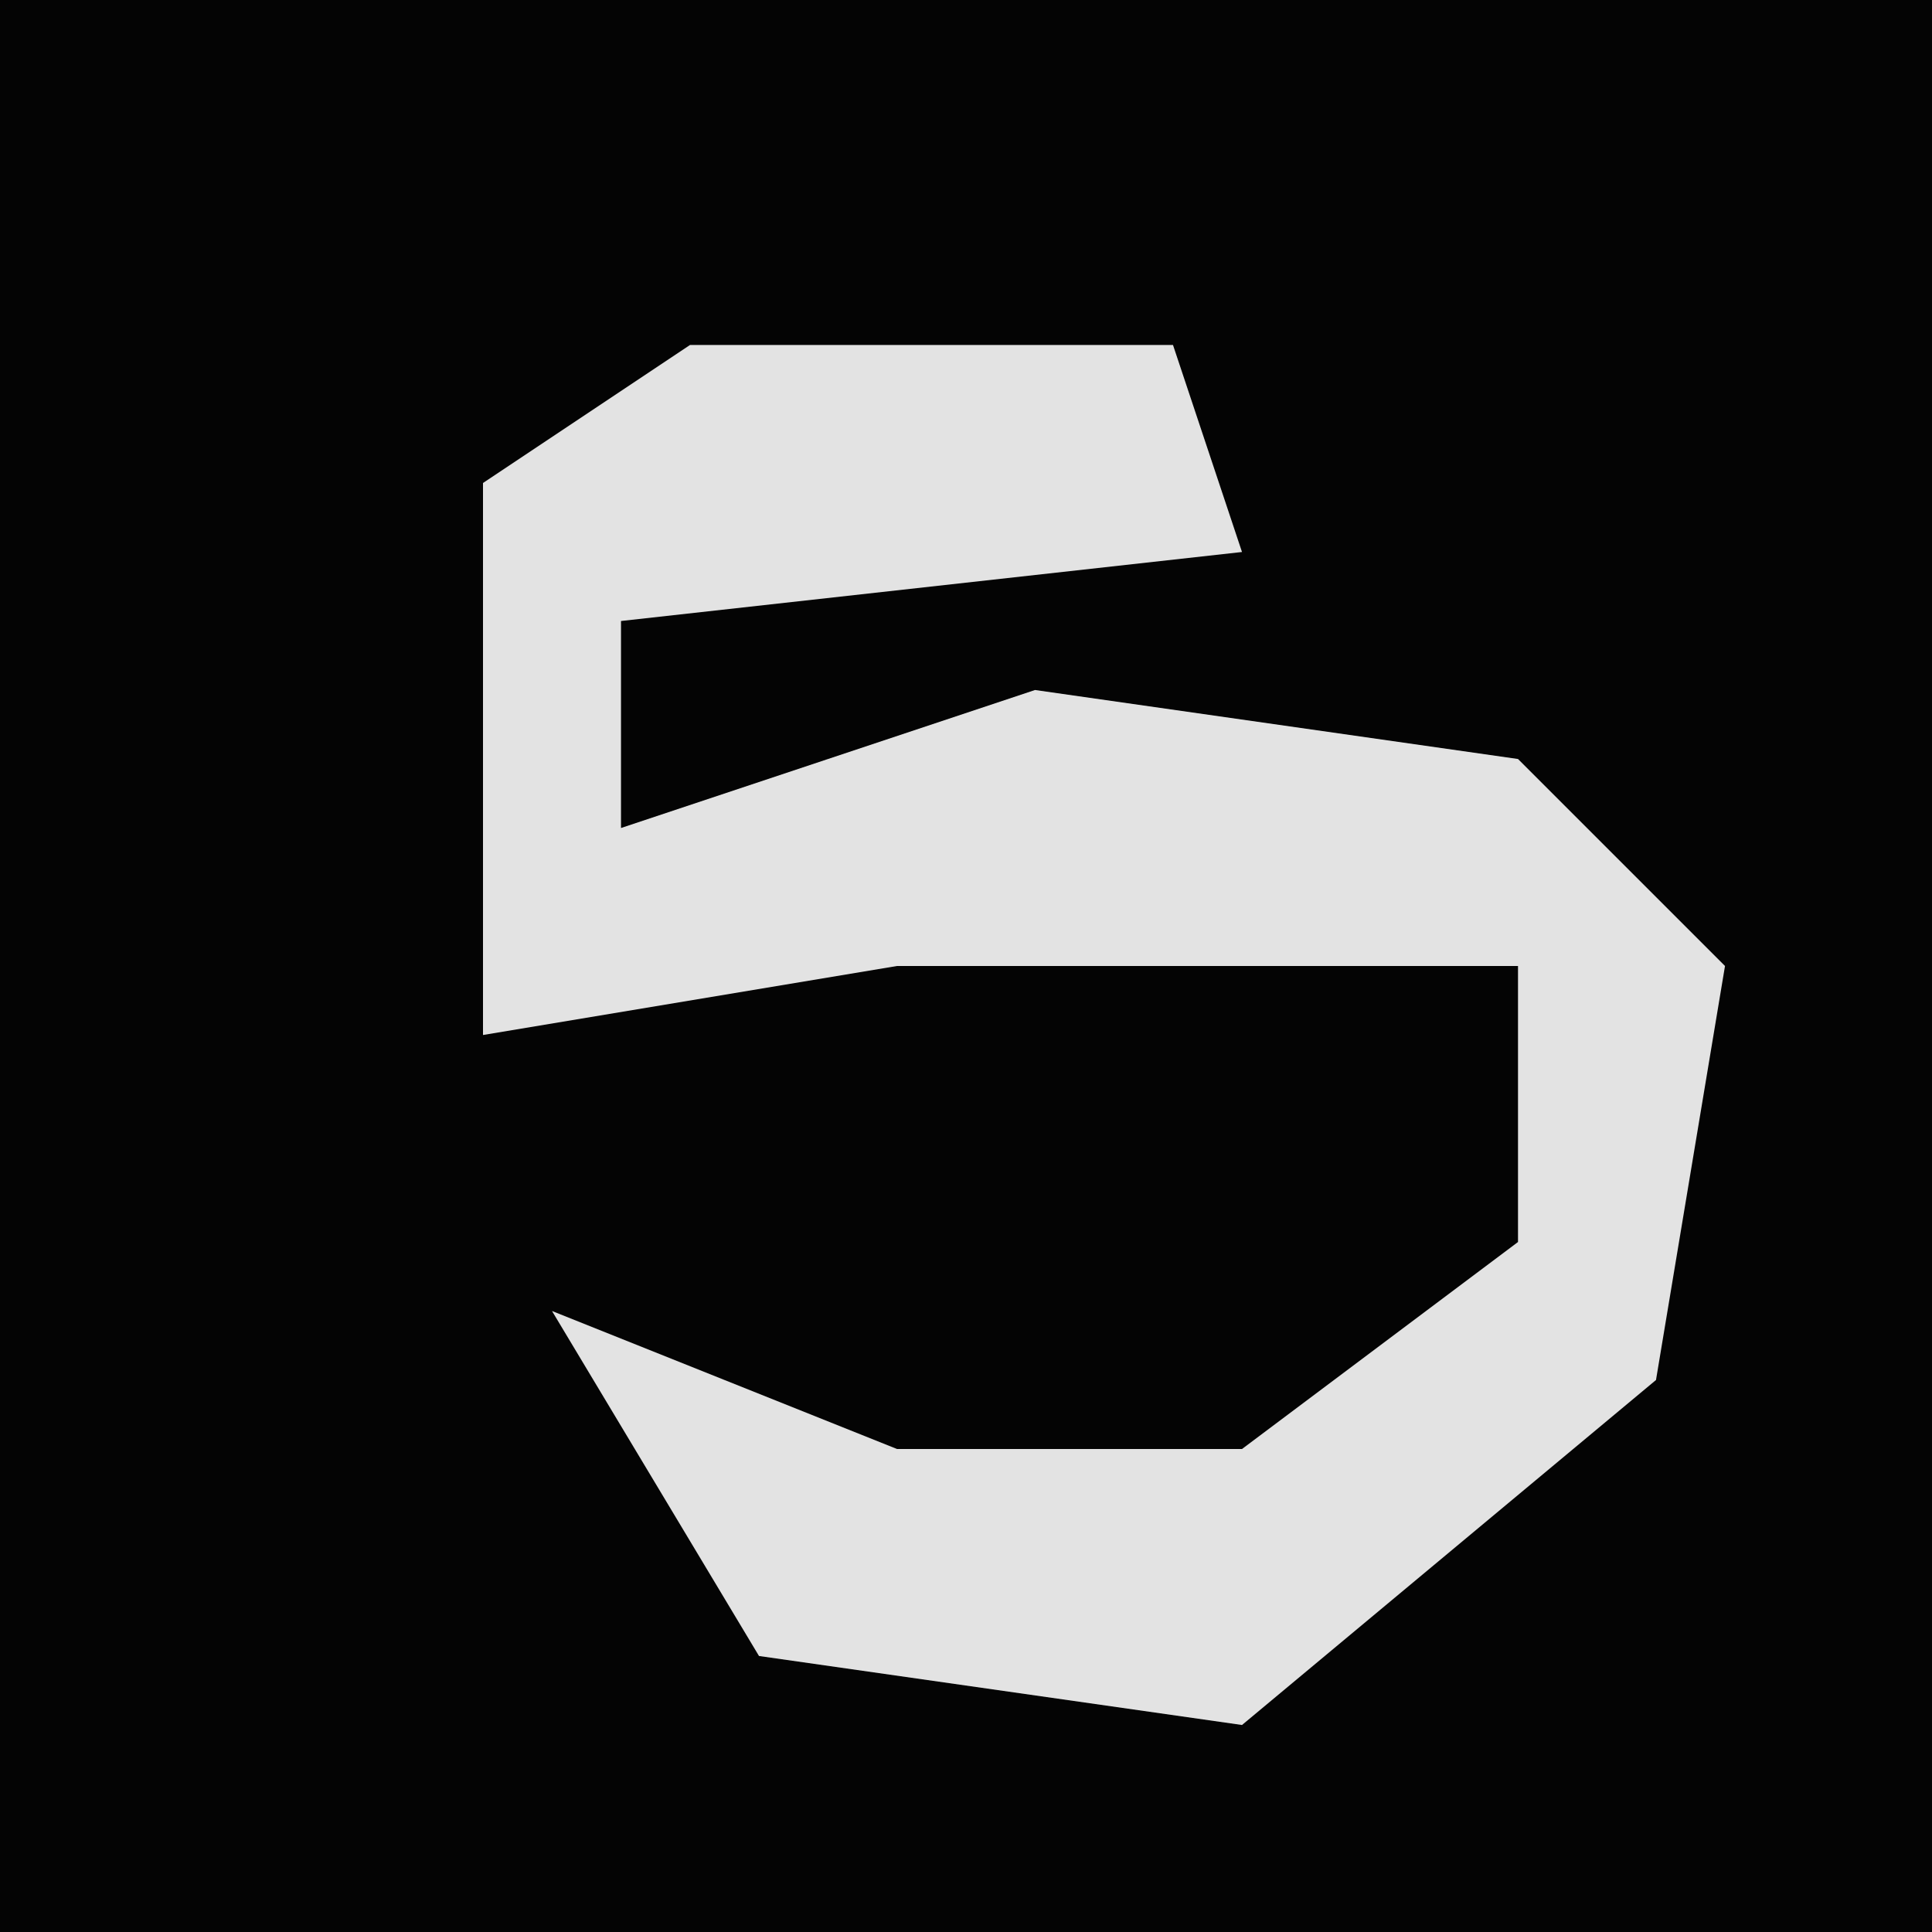 <?xml version="1.0" encoding="UTF-8"?>
<svg version="1.1" xmlns="http://www.w3.org/2000/svg" width="28" height="28">
<path d="M0,0 L28,0 L28,28 L0,28 Z " fill="#040404" transform="translate(0,0)"/>
<path d="M0,0 L7,0 L8,3 L-1,4 L-1,7 L5,5 L12,6 L15,9 L14,15 L8,20 L1,19 L-2,14 L3,16 L8,16 L12,13 L12,9 L3,9 L-3,10 L-3,2 Z " fill="#E3E3E3" transform="translate(10,5)"/>
</svg>

